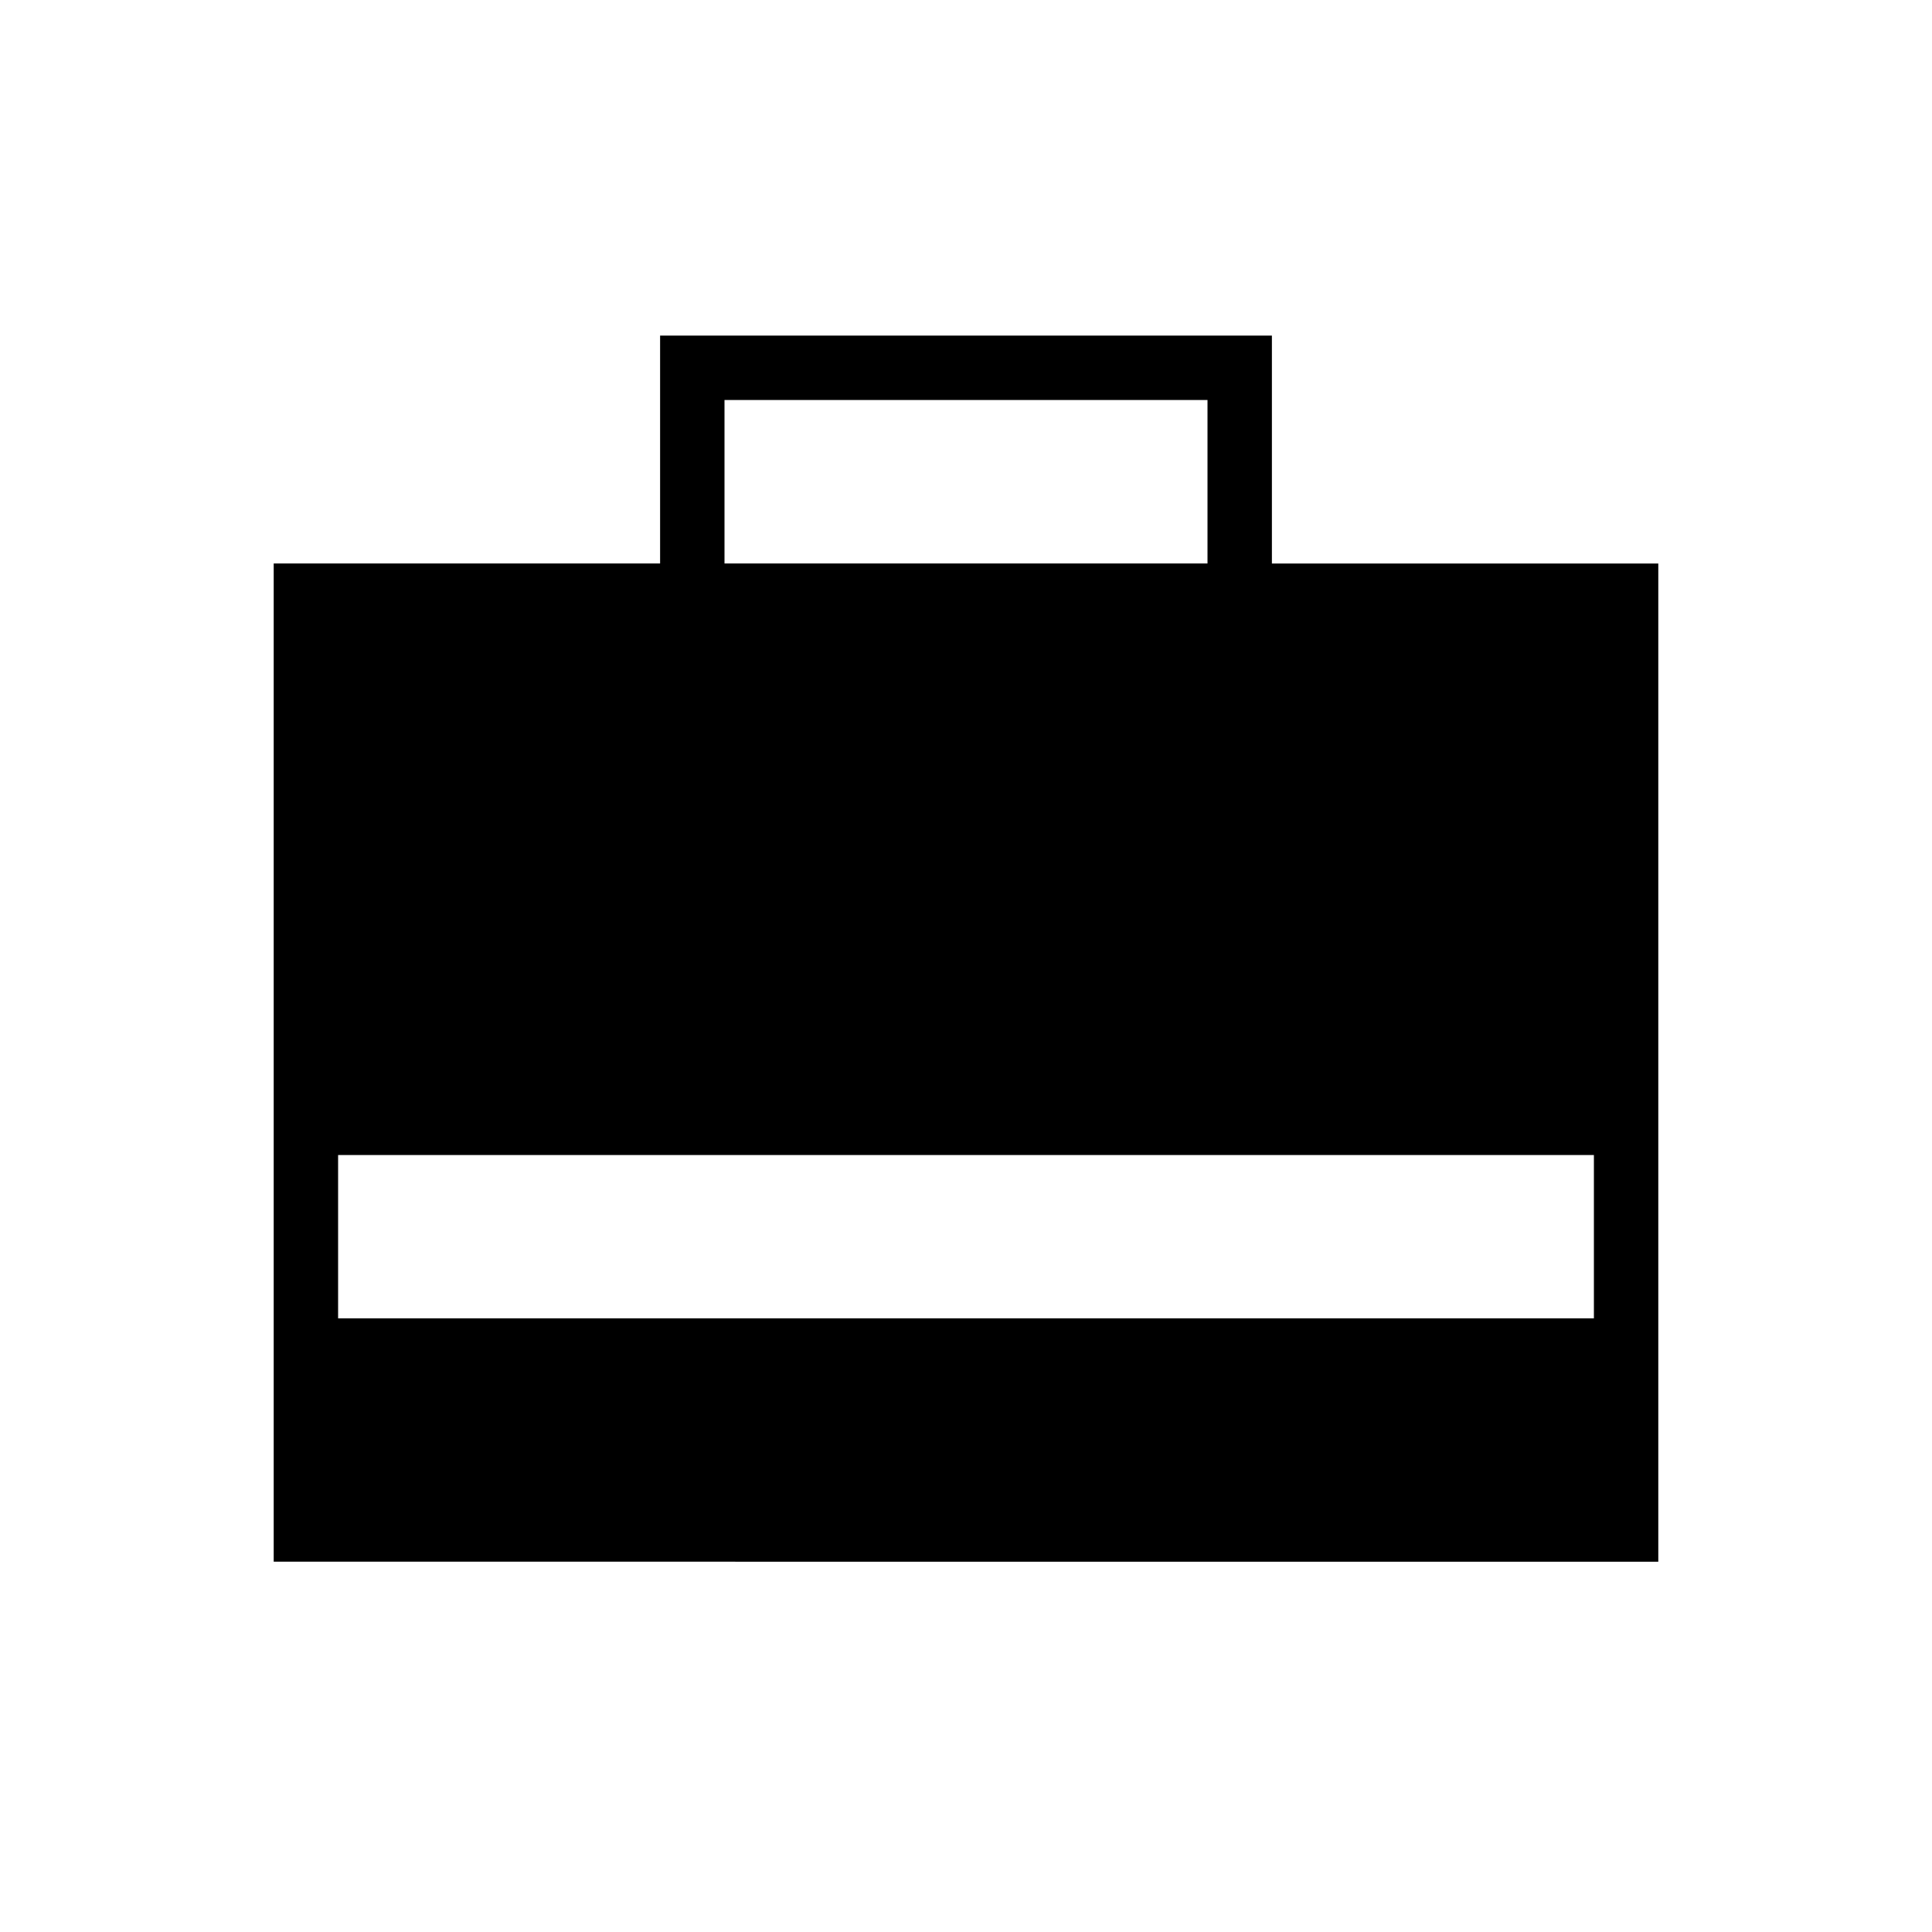 <svg xmlns="http://www.w3.org/2000/svg" height="20" viewBox="0 -960 960 960" width="20"><path d="M136-184v-496h192v-113.23h304V-680h192v496H136Zm224-496h240v-81.23H360V-680ZM168-304.92h624v-81.16H168v81.16Z"/></svg>
